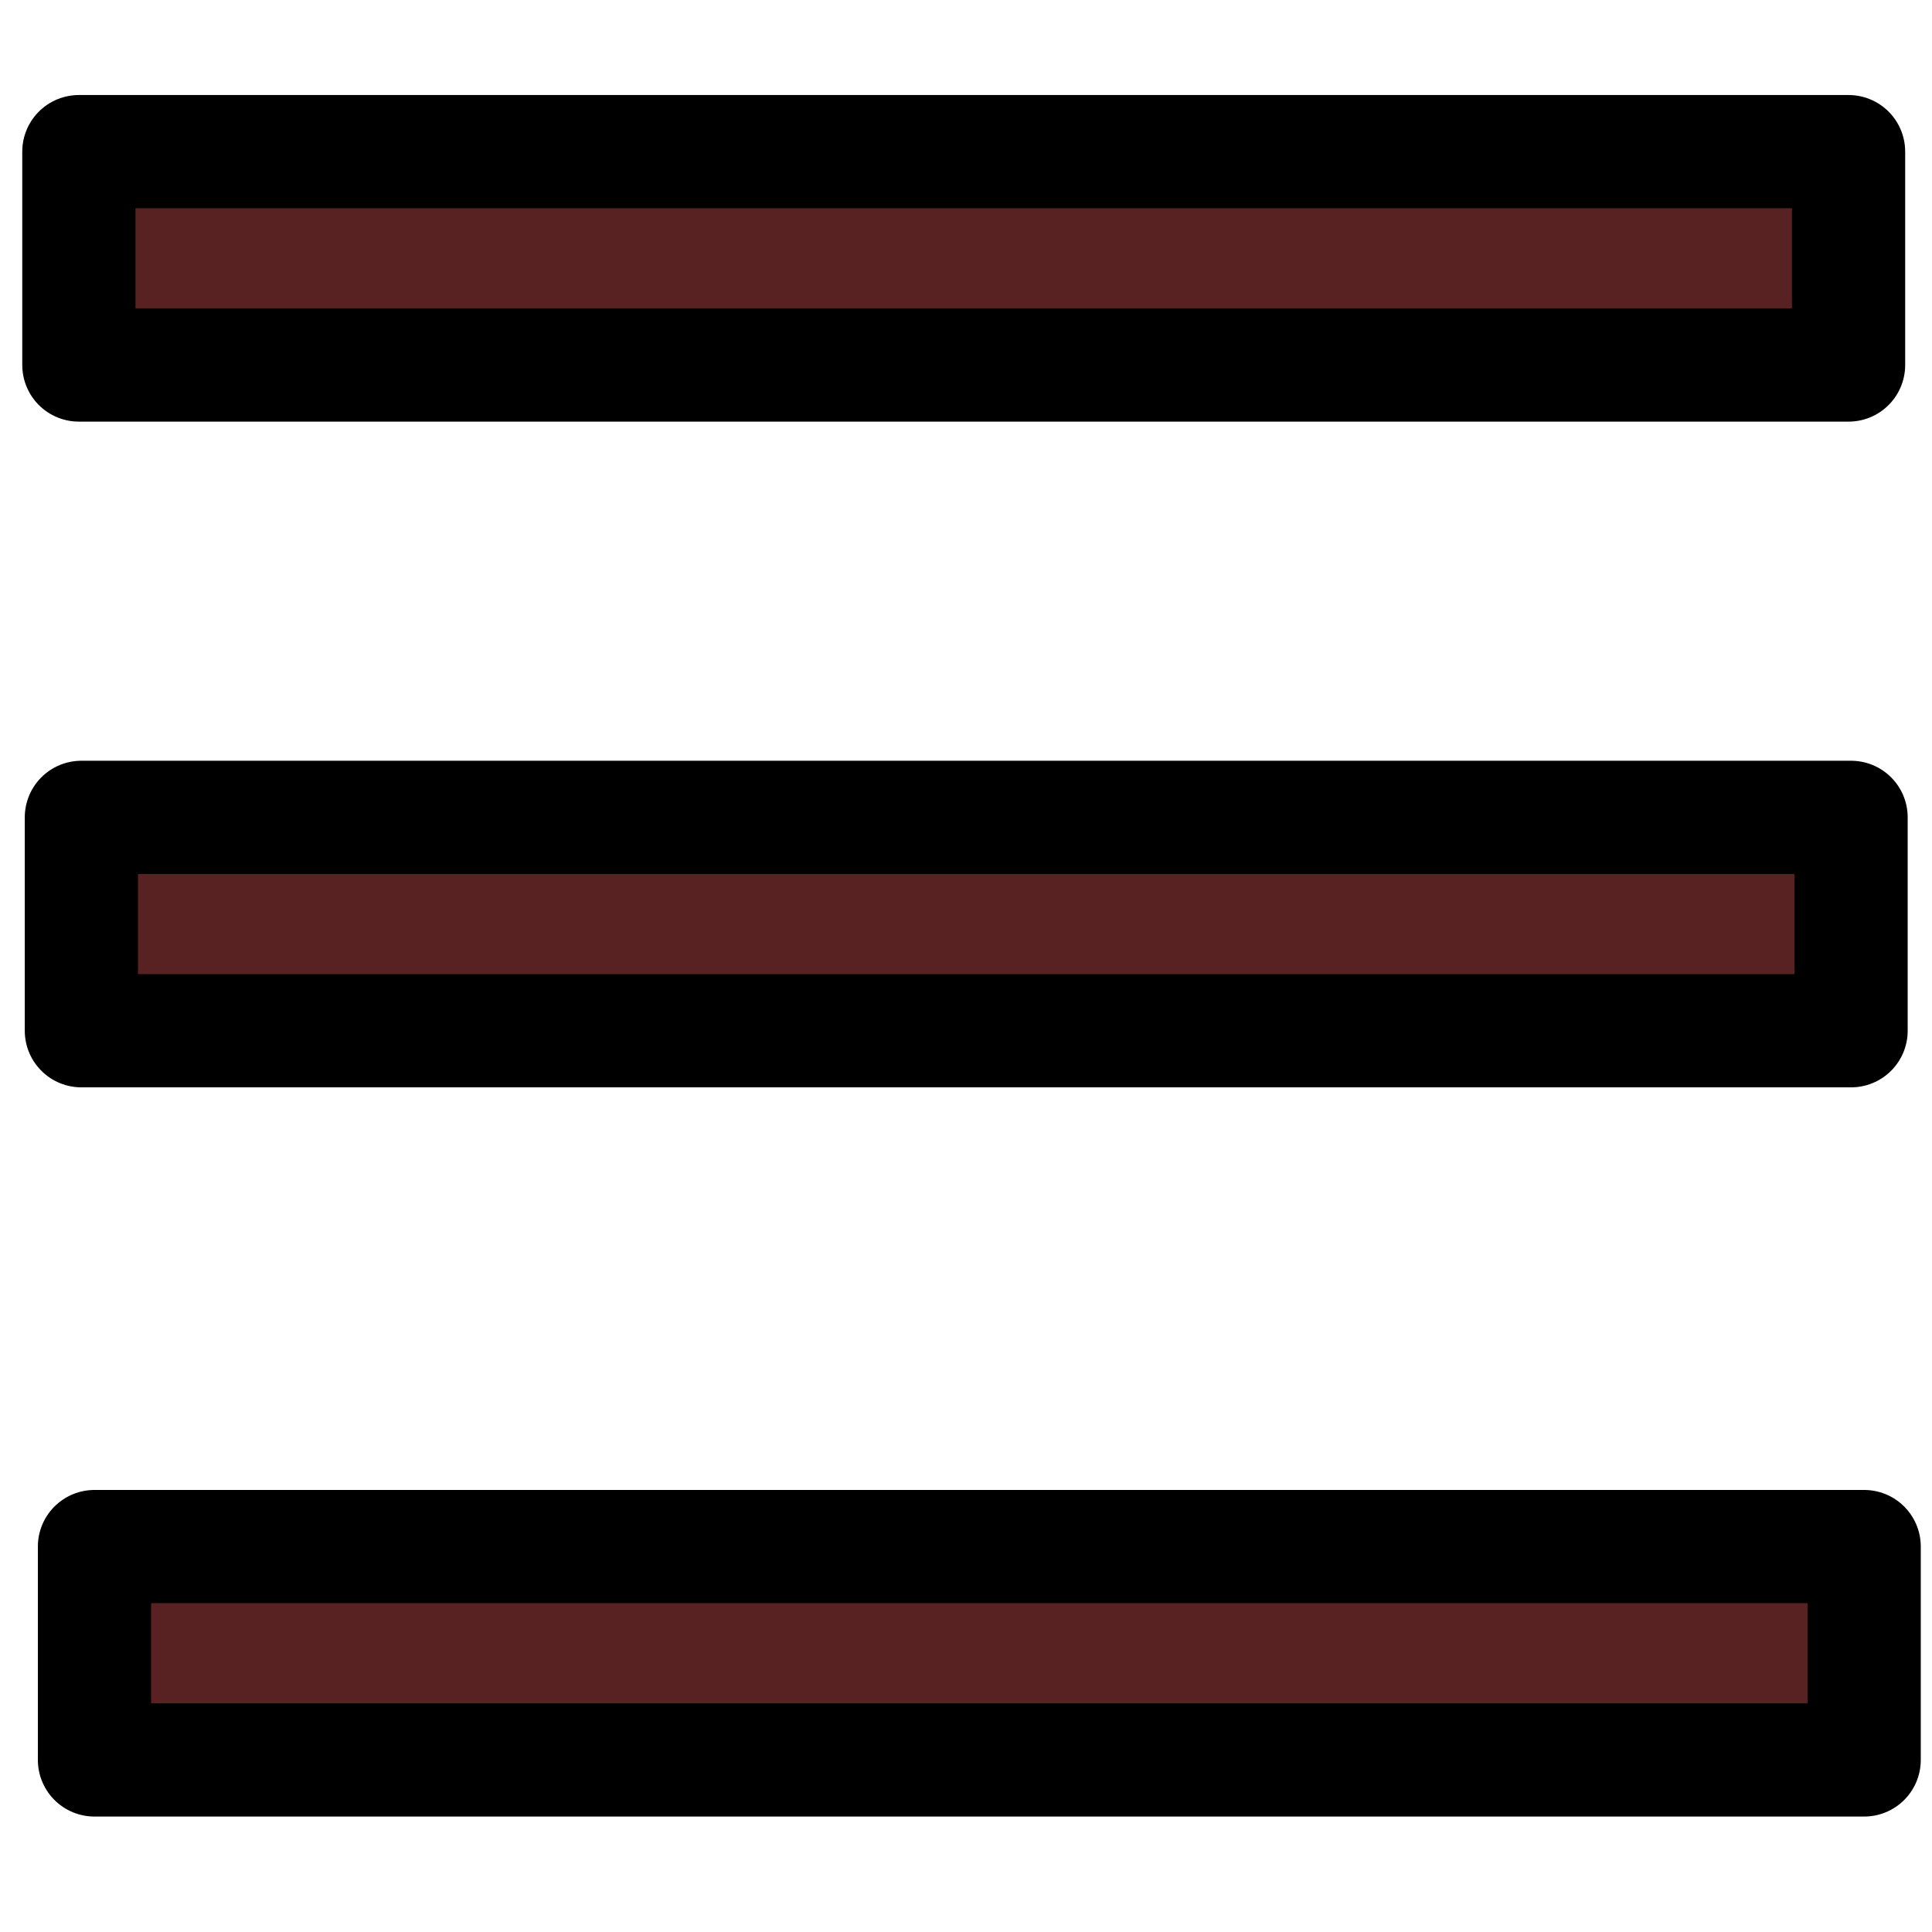 <?xml version="1.0" encoding="UTF-8" standalone="no"?>
<!-- Created with Inkscape (http://www.inkscape.org/) -->

<svg
   width="512"
   height="512"
   viewBox="0 0 135.467 135.467"
   version="1.1"
   id="svg1"
   inkscape:version="1.3 (1:1.3+202307231459+0e150ed6c4)"
   sodipodi:docname="nenu.svg"
   xml:space="preserve"
   xmlns:inkscape="http://www.inkscape.org/namespaces/inkscape"
   xmlns:sodipodi="http://sodipodi.sourceforge.net/DTD/sodipodi-0.dtd"
   xmlns="http://www.w3.org/2000/svg"
   xmlns:svg="http://www.w3.org/2000/svg"><sodipodi:namedview
     id="namedview1"
     pagecolor="#ffffff"
     bordercolor="#000000"
     borderopacity="0.25"
     inkscape:showpageshadow="2"
     inkscape:pageopacity="0.0"
     inkscape:pagecheckerboard="0"
     inkscape:deskcolor="#d1d1d1"
     inkscape:document-units="mm"
     inkscape:zoom="0.95245141"
     inkscape:cx="261.43066"
     inkscape:cy="325.47592"
     inkscape:window-width="1850"
     inkscape:window-height="1002"
     inkscape:window-x="70"
     inkscape:window-y="41"
     inkscape:window-maximized="1"
     inkscape:current-layer="layer1"
     showguides="false"
     showgrid="true"><inkscape:grid
       id="grid22"
       units="mm"
       originx="0"
       originy="0"
       spacingx="1"
       spacingy="1"
       empcolor="#0099e5"
       empopacity="0.302"
       color="#0099e5"
       opacity="0.149"
       empspacing="5"
       dotted="false"
       gridanglex="30"
       gridanglez="30"
       visible="true" /></sodipodi:namedview><defs
     id="defs1" /><g
     inkscape:label="Слой 1"
     inkscape:groupmode="layer"
     id="layer1"><rect
       style="fill:#582222;stroke:#000000;stroke-width:7.938;stroke-linejoin:round;stroke-dasharray:none;paint-order:stroke fill markers"
       id="rect1"
       width="124.087"
       height="14.962"
       x="5.53"
       y="10.632" /><rect
       style="fill:#582222;stroke:#000000;stroke-width:7.938;stroke-linejoin:round;stroke-dasharray:none;paint-order:stroke fill markers"
       id="rect1-2"
       width="124.087"
       height="14.962"
       x="6.624"
       y="108.441" /><rect
       style="fill:#582222;stroke:#000000;stroke-width:7.938;stroke-linejoin:round;stroke-dasharray:none;paint-order:stroke fill markers"
       id="rect1-5"
       width="124.087"
       height="14.962"
       x="5.706"
       y="57.311" /></g></svg>

